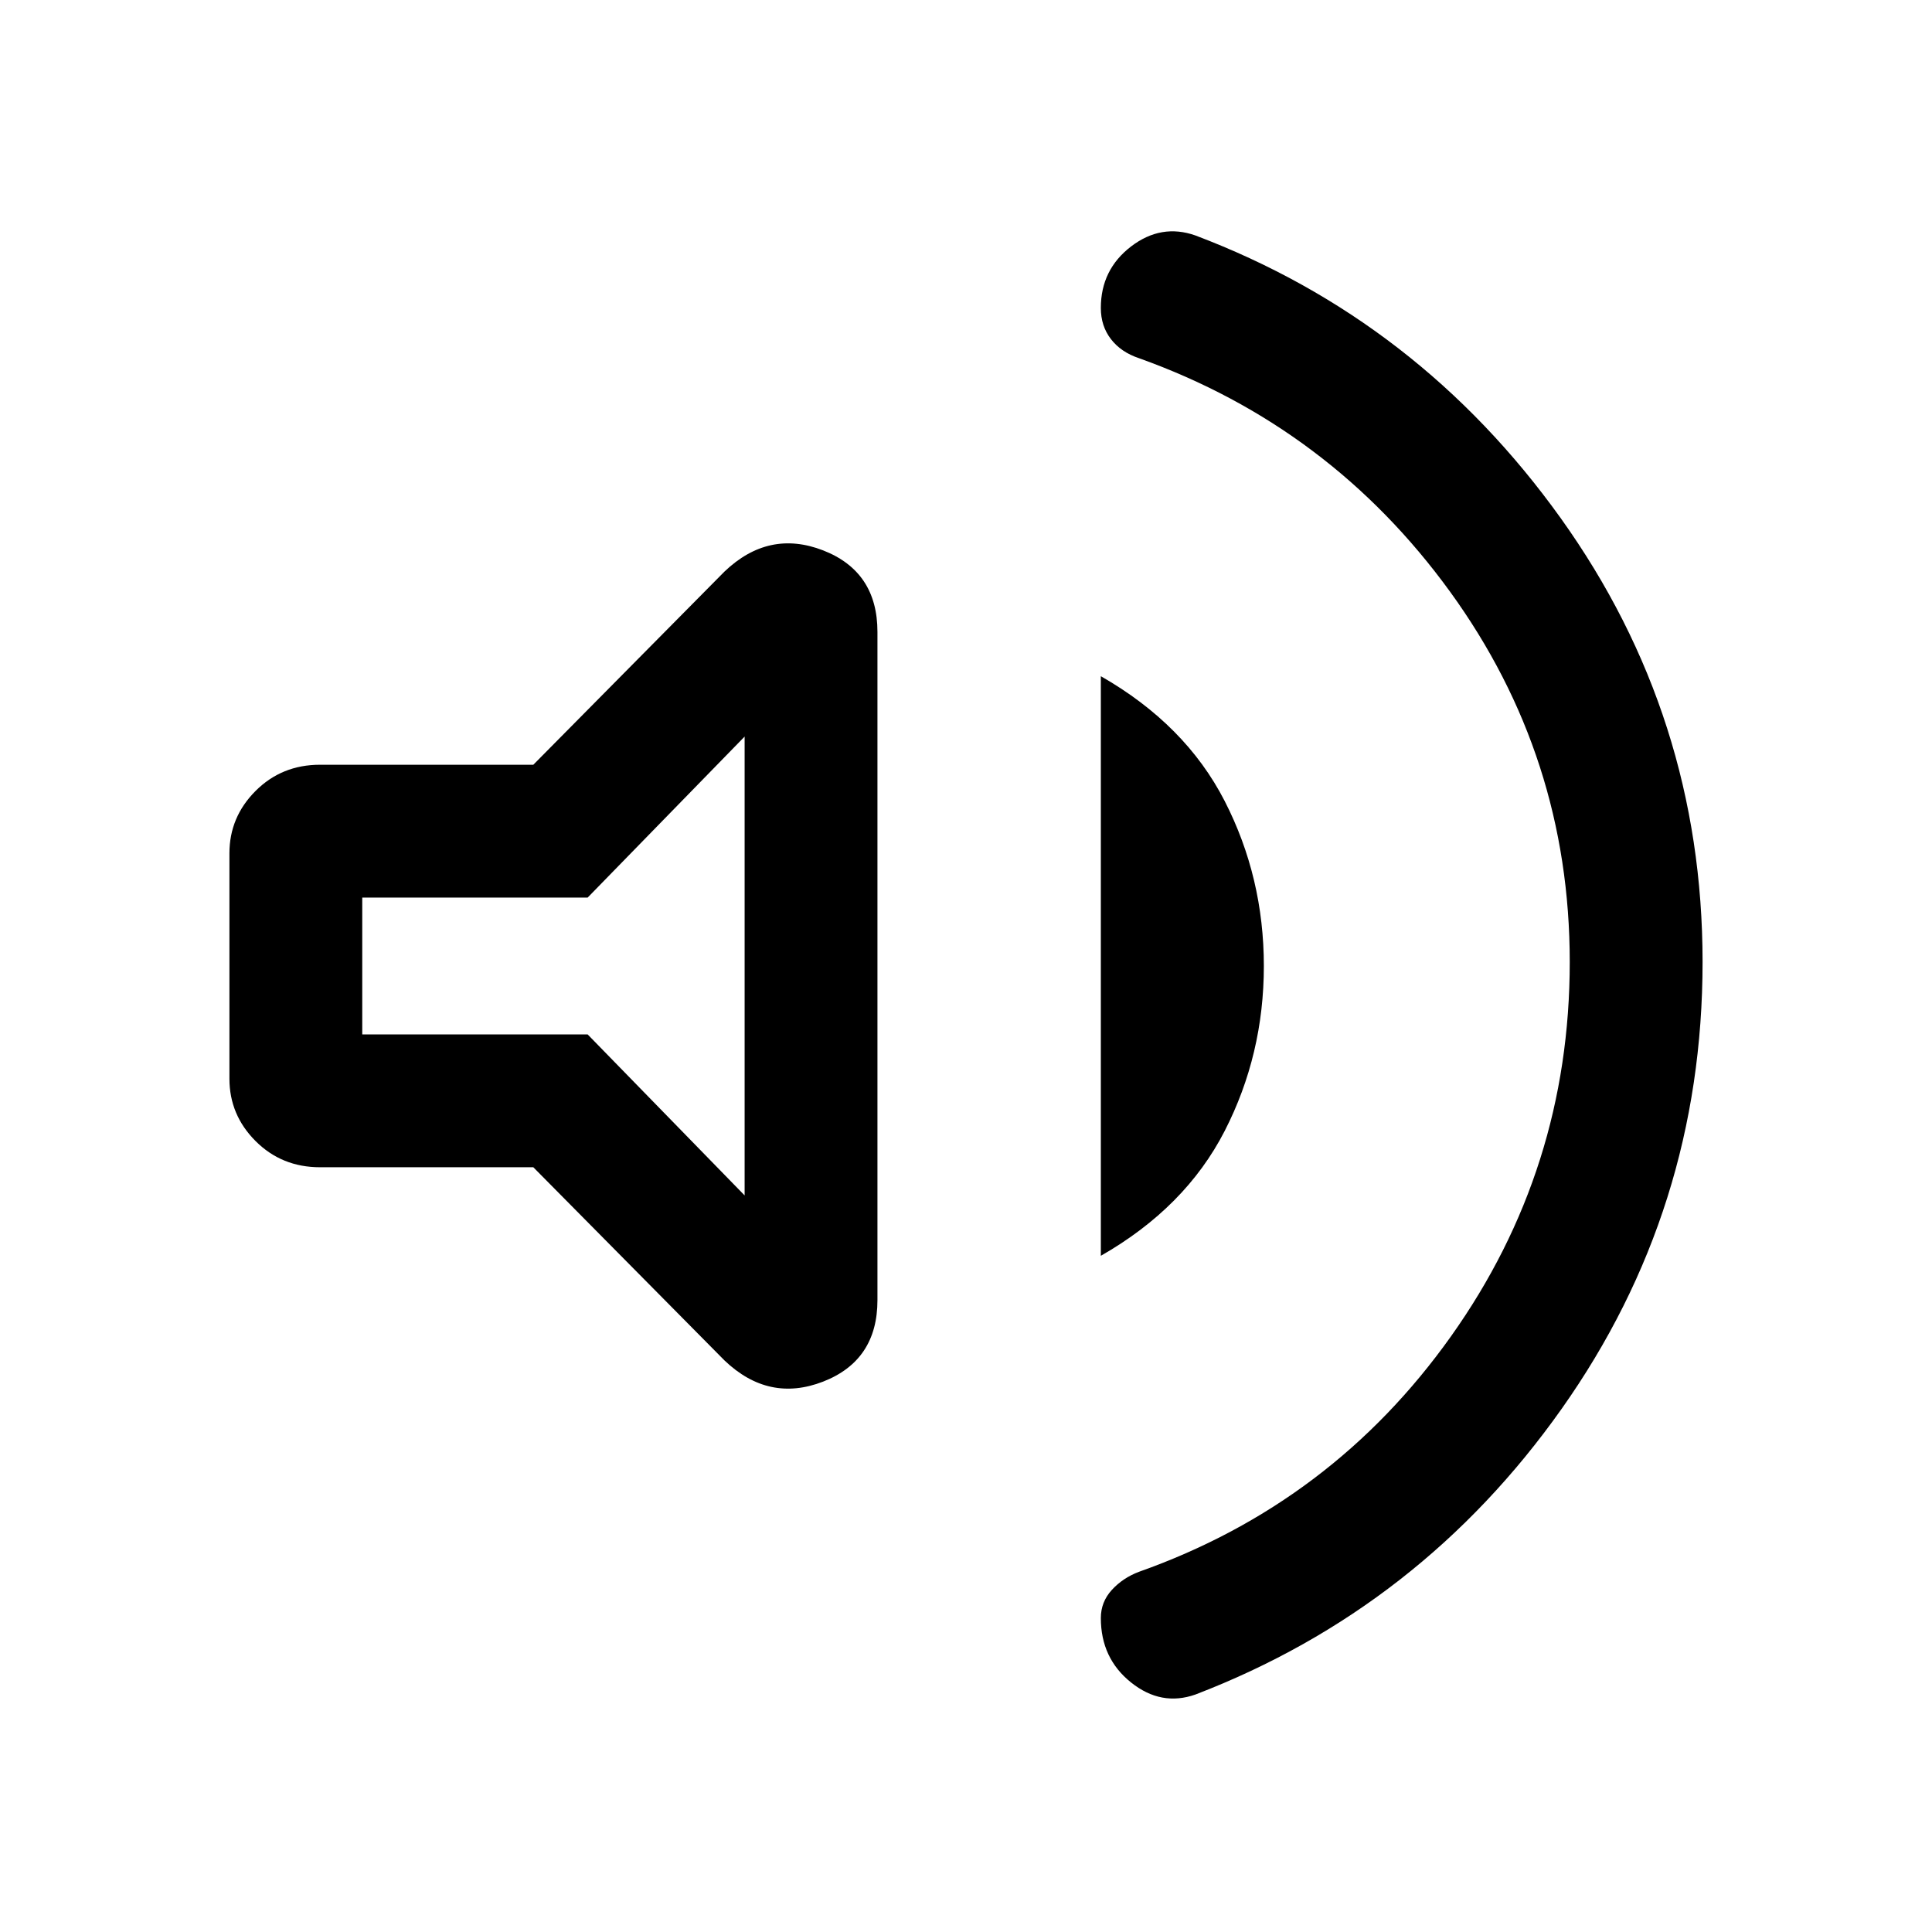 <svg xmlns="http://www.w3.org/2000/svg" height="24" width="24"><path d="M14.85 21.05q-.425.15-.8-.15-.375-.3-.375-.8 0-.2.137-.35.138-.15.338-.225 2.4-.85 3.875-2.925 1.475-2.075 1.475-4.65 0-2.55-1.487-4.6-1.488-2.05-3.863-2.9-.225-.075-.35-.238-.125-.162-.125-.387 0-.475.375-.763.375-.287.8-.137 2.775 1.05 4.538 3.512Q21.15 8.9 21.15 11.95q0 3.075-1.75 5.55-1.75 2.475-4.55 3.55ZM3.975 14.5q-.475 0-.8-.325-.325-.325-.325-.775v-2.8q0-.45.325-.775t.8-.325h2.65L9 7.1q.55-.525 1.225-.263.675.263.675 1.013v8.3q0 .75-.675 1.013Q9.55 17.425 9 16.9l-2.375-2.4Zm9.7 1.1V8.4q1.05.6 1.538 1.55.487.95.487 2.05 0 1.1-.487 2.05-.488.95-1.538 1.55ZM9.25 9.15l-1.95 2H4.5v1.7h2.8l1.95 2ZM6.875 12Z"/></svg>